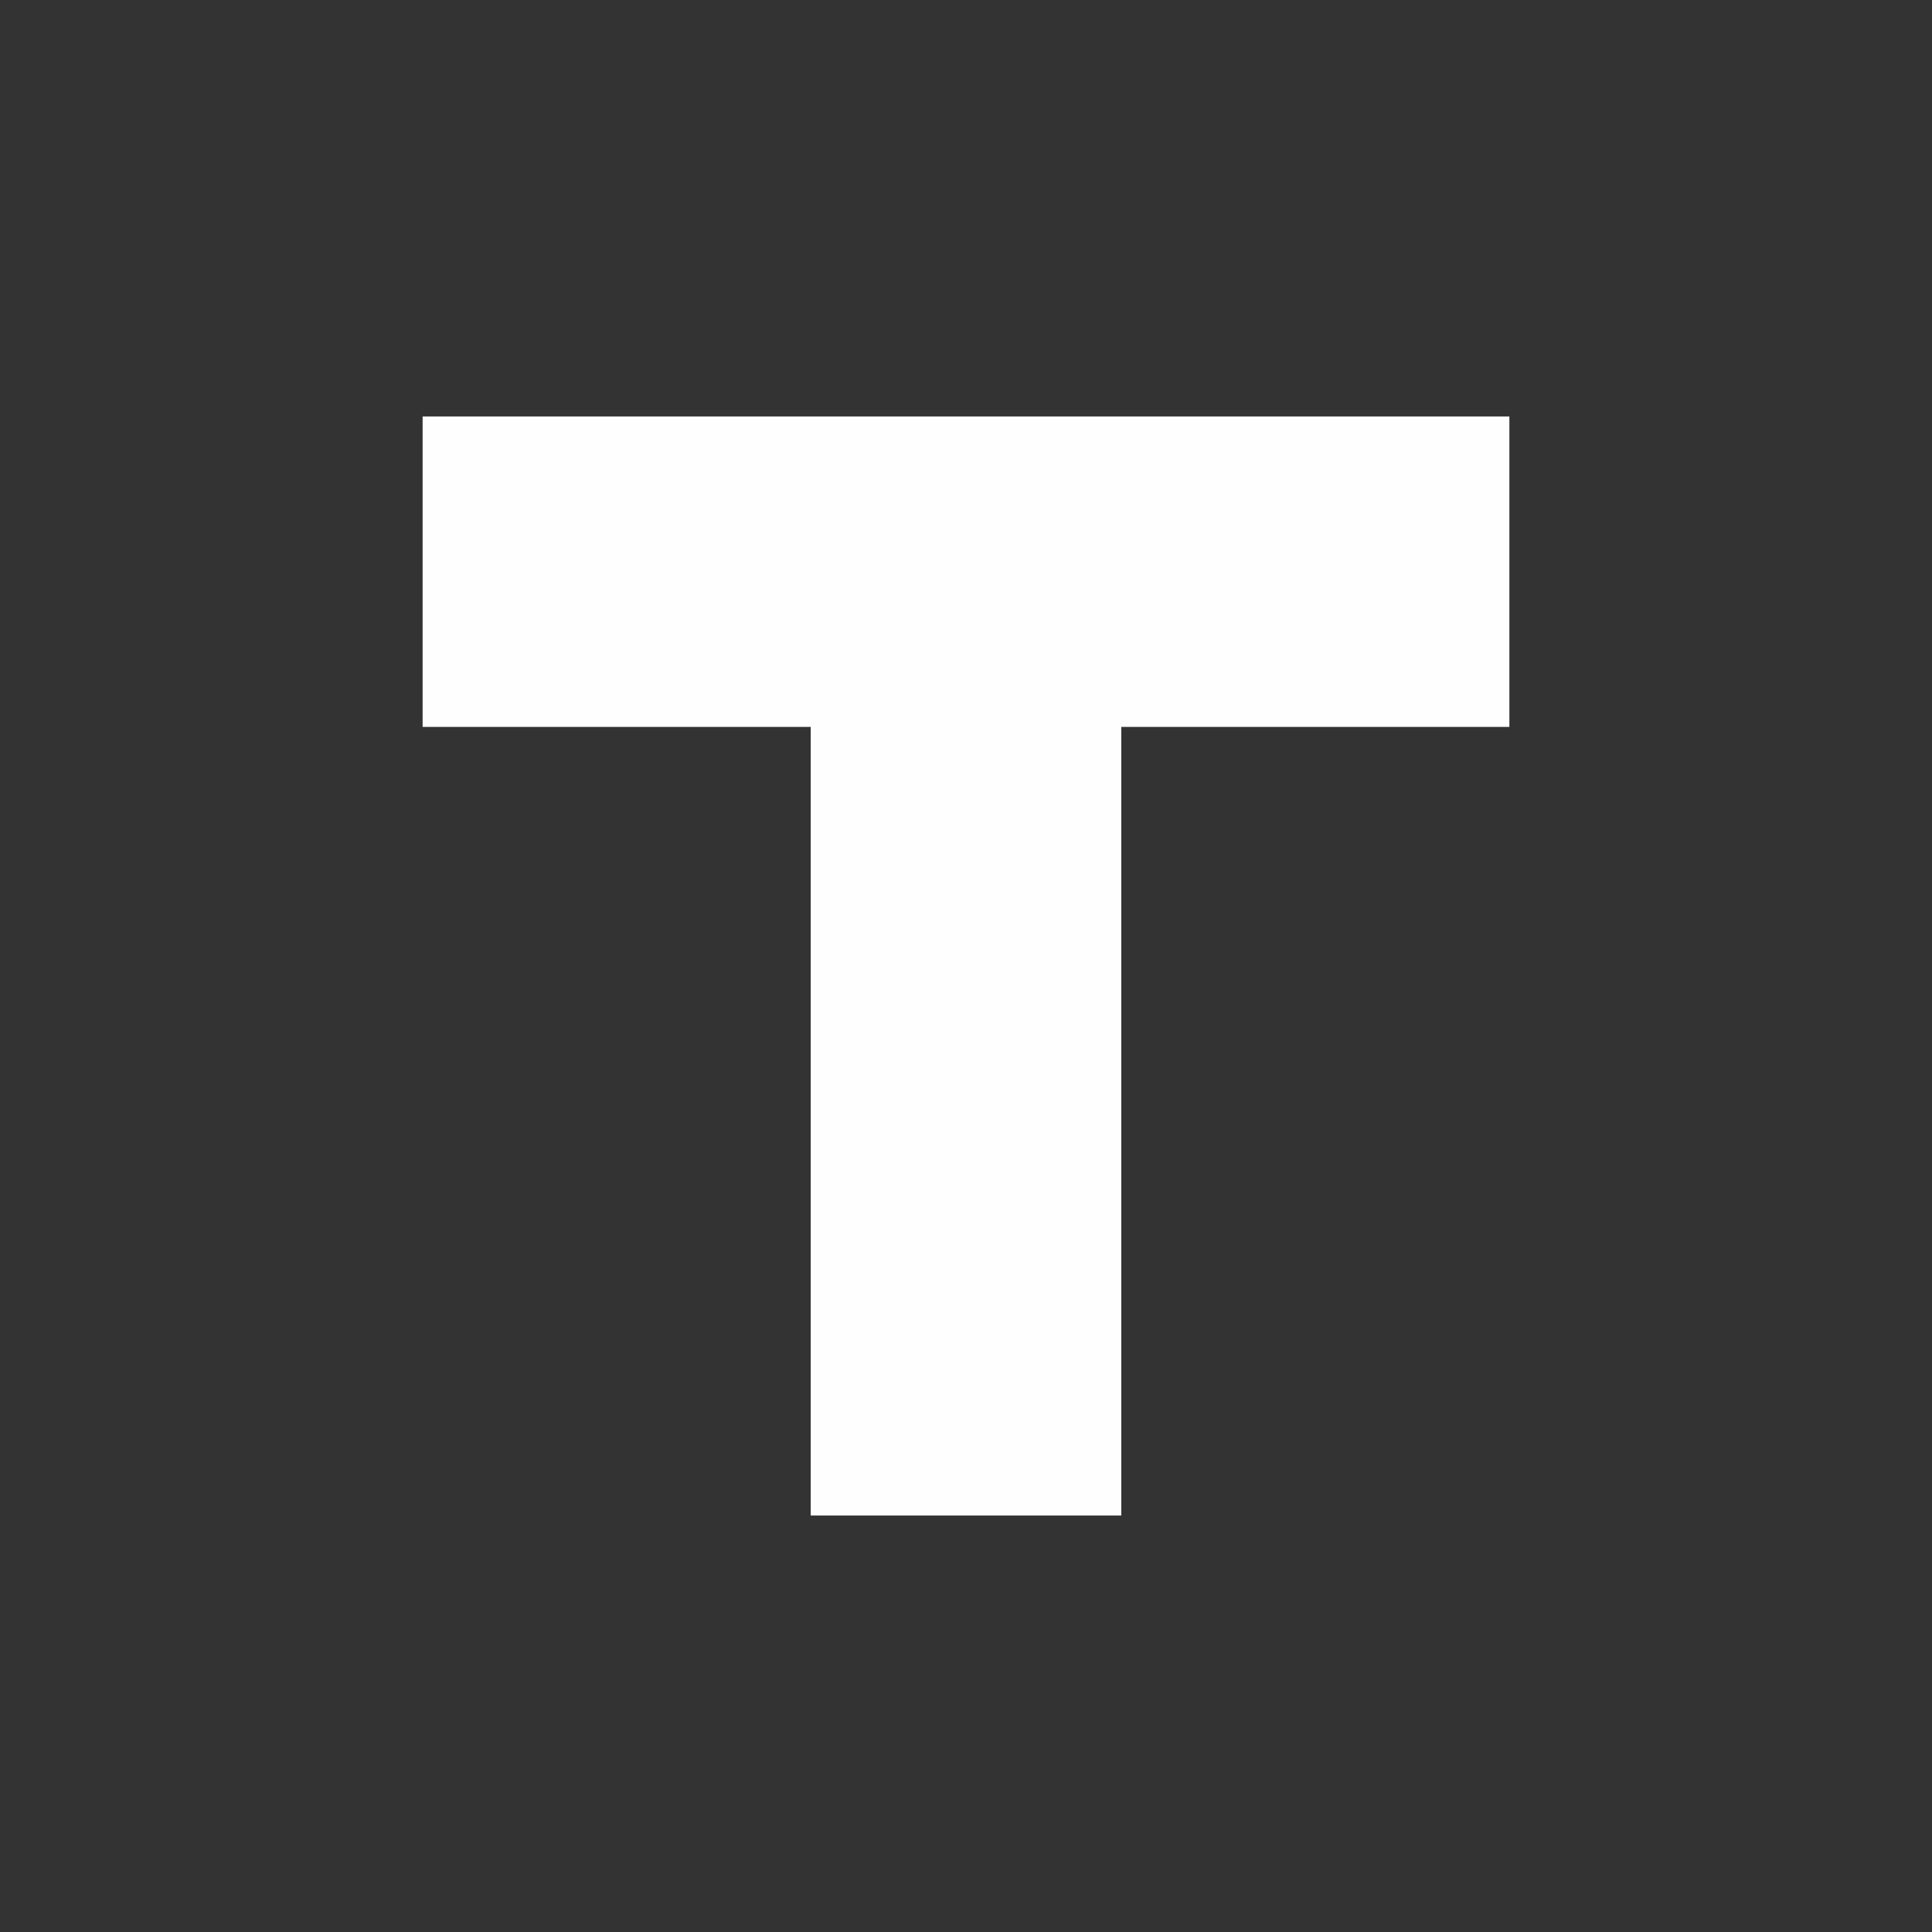 <svg width="16" height="16" viewBox="0 0 16 16" fill="none" xmlns="http://www.w3.org/2000/svg">
<rect x="0" y="0" width="16" height="16" fill="#333333" stroke="none"/>
<path d="M9.286 3.551H6.714V12.551H9.286V3.551Z" fill="#FEFEFE"/>
<path d="M12.5 3.449H3.5V6.02H12.5V3.449Z" fill="#FEFEFE"/>
</svg>
